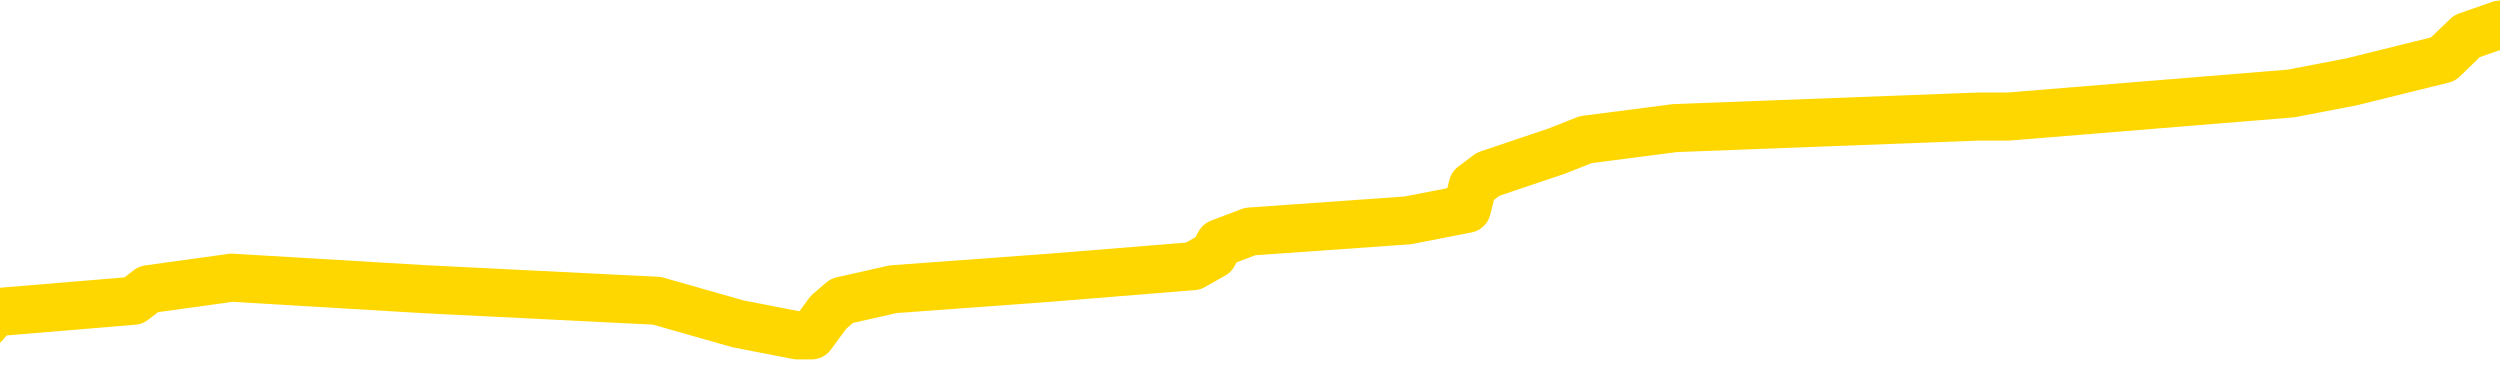 <svg xmlns="http://www.w3.org/2000/svg" version="1.1" viewBox="0 0 6500 1000">
	<path fill="none" stroke="gold" stroke-width="125" stroke-linecap="round" stroke-linejoin="round" d="M0 70351  L-719001 70351 L-718817 70321 L-718327 70261 L-718033 70231 L-717722 70172 L-717488 70142 L-717434 70082 L-717375 70022 L-717222 69992 L-717181 69932 L-717049 69902 L-716756 69872 L-716215 69872 L-715605 69842 L-715557 69842 L-714917 69812 L-714884 69812 L-714358 69812 L-714226 69783 L-713835 69723 L-713507 69663 L-713390 69603 L-713179 69543 L-712462 69543 L-711892 69513 L-711785 69513 L-711610 69483 L-711389 69423 L-710987 69394 L-710962 69334 L-710034 69274 L-709946 69214 L-709864 69154 L-709794 69094 L-709497 69064 L-709345 69005 L-707454 69035 L-707354 69035 L-707091 69035 L-706798 69064 L-706656 69005 L-706408 69005 L-706372 68975 L-706213 68945 L-705750 68885 L-705497 68855 L-705285 68795 L-705033 68765 L-704685 68735 L-703757 68675 L-703664 68616 L-703253 68586 L-702082 68526 L-700893 68496 L-700801 68436 L-700773 68376 L-700507 68316 L-700208 68257 L-700079 68197 L-700042 68137 L-699227 68137 L-698843 68167 L-697783 68197 L-697722 68197 L-697456 68795 L-696985 69364 L-696793 69932 L-696529 70501 L-696192 70471 L-696057 70441 L-695601 70411 L-694858 70381 L-694840 70351 L-694675 70291 L-694607 70291 L-694091 70261 L-693062 70261 L-692866 70231 L-692378 70201 L-692016 70172 L-691607 70172 L-691221 70201 L-689518 70201 L-689420 70201 L-689348 70201 L-689286 70201 L-689102 70172 L-688766 70172 L-688125 70142 L-688048 70112 L-687987 70112 L-687800 70082 L-687721 70082 L-687544 70052 L-687524 70022 L-687294 70022 L-686907 69992 L-686018 69992 L-685979 69962 L-685890 69932 L-685863 69872 L-684855 69842 L-684705 69783 L-684681 69753 L-684548 69723 L-684508 69693 L-683250 69663 L-683192 69663 L-682652 69633 L-682600 69633 L-682553 69633 L-682158 69603 L-682019 69573 L-681819 69543 L-681672 69543 L-681507 69543 L-681231 69573 L-680872 69573 L-680320 69543 L-679675 69513 L-679416 69453 L-679262 69423 L-678861 69394 L-678821 69364 L-678700 69334 L-678639 69364 L-678625 69364 L-678531 69364 L-678238 69334 L-678086 69214 L-677756 69154 L-677678 69094 L-677602 69064 L-677376 68975 L-677309 68915 L-677081 68855 L-677029 68795 L-676864 68765 L-675859 68735 L-675675 68705 L-675124 68675 L-674731 68616 L-674334 68586 L-673484 68526 L-673405 68496 L-672826 68466 L-672385 68466 L-672144 68436 L-671987 68436 L-671586 68376 L-671565 68376 L-671121 68346 L-670715 68316 L-670579 68257 L-670404 68197 L-670268 68137 L-670017 68077 L-669018 68047 L-668935 68017 L-668800 67987 L-668761 67957 L-667871 67927 L-667656 67897 L-667213 67868 L-667095 67838 L-667038 67808 L-666362 67808 L-666262 67778 L-666233 67778 L-664891 67748 L-664485 67718 L-664446 67688 L-663518 67658 L-663419 67628 L-663286 67598 L-662882 67568 L-662856 67538 L-662763 67508 L-662547 67479 L-662136 67419 L-660982 67359 L-660690 67299 L-660662 67239 L-660054 67209 L-659804 67149 L-659784 67119 L-658854 67090 L-658803 67030 L-658681 67000 L-658663 66940 L-658507 66910 L-658332 66850 L-658196 66820 L-658139 66790 L-658031 66760 L-657946 66730 L-657713 66701 L-657638 66671 L-657329 66641 L-657211 66611 L-657042 66581 L-656950 66551 L-656848 66551 L-656825 66521 L-656747 66521 L-656649 66461 L-656283 66431 L-656178 66401 L-655675 66371 L-655223 66342 L-655184 66312 L-655161 66282 L-655120 66252 L-654991 66222 L-654890 66192 L-654449 66162 L-654166 66132 L-653574 66102 L-653444 66072 L-653169 66012 L-653017 65982 L-652863 65953 L-652778 65893 L-652700 65863 L-652515 65833 L-652464 65833 L-652436 65803 L-652357 65773 L-652334 65743 L-652050 65683 L-651447 65623 L-650451 65593 L-650153 65564 L-649419 65534 L-649175 65504 L-649085 65474 L-648508 65444 L-647809 65414 L-647057 65384 L-646738 65354 L-646356 65294 L-646278 65264 L-645644 65234 L-645459 65204 L-645371 65204 L-645241 65204 L-644928 65175 L-644879 65145 L-644737 65115 L-644715 65085 L-643748 65055 L-643202 65025 L-642724 65025 L-642663 65025 L-642339 65025 L-642318 64995 L-642255 64995 L-642045 64965 L-641968 64935 L-641914 64905 L-641891 64875 L-641852 64845 L-641836 64815 L-641079 64786 L-641063 64756 L-640263 64726 L-640111 64696 L-639205 64666 L-638699 64636 L-638470 64576 L-638429 64576 L-638313 64546 L-638137 64516 L-637383 64546 L-637248 64516 L-637084 64486 L-636766 64456 L-636589 64397 L-635568 64337 L-635544 64277 L-635293 64247 L-635080 64187 L-634446 64157 L-634208 64097 L-634175 64038 L-633997 63978 L-633917 63918 L-633827 63888 L-633763 63828 L-633323 63768 L-633299 63738 L-632758 63708 L-632503 63678 L-632008 63649 L-631131 63619 L-631094 63589 L-631041 63559 L-631000 63529 L-630883 63499 L-630606 63469 L-630399 63409 L-630202 63349 L-630179 63289 L-630128 63230 L-630089 63200 L-630011 63170 L-629414 63110 L-629354 63080 L-629250 63050 L-629096 63020 L-628464 62990 L-627783 62960 L-627480 62900 L-627134 62871 L-626936 62841 L-626888 62781 L-626567 62751 L-625940 62721 L-625793 62691 L-625757 62661 L-625699 62631 L-625622 62571 L-625381 62571 L-625293 62541 L-625199 62511 L-624905 62482 L-624771 62452 L-624711 62422 L-624674 62362 L-624402 62362 L-623395 62332 L-623220 62302 L-623169 62302 L-622877 62272 L-622684 62212 L-622351 62182 L-621844 62152 L-621282 62093 L-621268 62033 L-621251 62003 L-621151 61943 L-621036 61883 L-620997 61823 L-620959 61793 L-620894 61793 L-620865 61763 L-620726 61793 L-620434 61793 L-620384 61793 L-620278 61793 L-620014 61763 L-619549 61733 L-619404 61733 L-619350 61674 L-619293 61644 L-619102 61614 L-618737 61584 L-618522 61584 L-618327 61584 L-618269 61584 L-618210 61524 L-618057 61494 L-617787 61464 L-617357 61614 L-617342 61614 L-617265 61584 L-617200 61554 L-617071 61345 L-617047 61315 L-616763 61285 L-616716 61255 L-616661 61225 L-616199 61195 L-616160 61195 L-616119 61165 L-615929 61135 L-615448 61105 L-614961 61075 L-614945 61045 L-614907 61015 L-614650 60985 L-614573 60926 L-614343 60896 L-614327 60836 L-614033 60776 L-613590 60746 L-613144 60716 L-612639 60686 L-612485 60656 L-612199 60626 L-612159 60567 L-611827 60537 L-611605 60507 L-611088 60447 L-611013 60417 L-610765 60357 L-610570 60297 L-610511 60267 L-609734 60237 L-609660 60237 L-609429 60207 L-609413 60207 L-609351 60178 L-609155 60148 L-608691 60148 L-608668 60118 L-608538 60118 L-607237 60118 L-607221 60118 L-607144 60088 L-607050 60088 L-606833 60088 L-606681 60058 L-606502 60088 L-606448 60118 L-606161 60148 L-606122 60148 L-605752 60148 L-605312 60148 L-605129 60148 L-604808 60118 L-604513 60118 L-604067 60058 L-603995 60028 L-603533 59968 L-603095 59938 L-602913 59908 L-601459 59848 L-601327 59818 L-600870 59759 L-600643 59729 L-600257 59669 L-599740 59609 L-598786 59549 L-597992 59489 L-597318 59459 L-596892 59400 L-596581 59370 L-596351 59280 L-595668 59190 L-595655 59100 L-595445 58981 L-595423 58951 L-595249 58891 L-594298 58861 L-594030 58801 L-593215 58771 L-592905 58711 L-592867 58681 L-592810 58622 L-592193 58592 L-591555 58532 L-589929 58502 L-589255 58472 L-588613 58472 L-588535 58472 L-588479 58472 L-588443 58472 L-588415 58442 L-588303 58382 L-588285 58352 L-588262 58322 L-588109 58292 L-588055 58233 L-587978 58203 L-587858 58173 L-587761 58143 L-587643 58113 L-587374 58053 L-587104 58023 L-587087 57963 L-586887 57933 L-586740 57874 L-586513 57844 L-586379 57814 L-586070 57784 L-586010 57754 L-585657 57694 L-585308 57664 L-585208 57634 L-585143 57574 L-585083 57544 L-584699 57485 L-584318 57455 L-584214 57425 L-583954 57395 L-583682 57335 L-583523 57305 L-583491 57275 L-583429 57245 L-583287 57215 L-583104 57185 L-583059 57155 L-582771 57155 L-582755 57125 L-582522 57125 L-582461 57096 L-582423 57096 L-581843 57066 L-581709 57036 L-581686 56916 L-581667 56707 L-581650 56467 L-581634 56228 L-581610 55988 L-581593 55809 L-581572 55599 L-581555 55390 L-581532 55270 L-581515 55151 L-581494 55061 L-581477 55001 L-581428 54911 L-581356 54821 L-581321 54672 L-581297 54552 L-581262 54432 L-581220 54313 L-581184 54253 L-581168 54133 L-581143 54043 L-581106 53984 L-581089 53894 L-581066 53834 L-581049 53774 L-581030 53714 L-581014 53654 L-580985 53565 L-580959 53475 L-580913 53445 L-580897 53385 L-580855 53355 L-580807 53295 L-580736 53236 L-580721 53176 L-580705 53116 L-580643 53086 L-580604 53056 L-580564 53026 L-580398 52996 L-580333 52966 L-580317 52936 L-580273 52877 L-580215 52847 L-580002 52817 L-579969 52787 L-579926 52757 L-579848 52727 L-579311 52697 L-579233 52667 L-579128 52607 L-579040 52577 L-578864 52547 L-578513 52517 L-578357 52488 L-577919 52458 L-577763 52428 L-577633 52398 L-576929 52338 L-576728 52308 L-575767 52248 L-575285 52218 L-575186 52218 L-575093 52188 L-574848 52158 L-574775 52128 L-574332 52069 L-574236 52039 L-574221 52009 L-574205 51979 L-574180 51949 L-573714 51919 L-573497 51889 L-573358 51859 L-573064 51829 L-572976 51799 L-572934 51769 L-572904 51739 L-572732 51710 L-572673 51680 L-572597 51650 L-572516 51620 L-572446 51620 L-572137 51590 L-572052 51560 L-571838 51530 L-571803 51500 L-571120 51470 L-571021 51440 L-570816 51410 L-570769 51380 L-570491 51350 L-570429 51321 L-570412 51261 L-570334 51231 L-570026 51171 L-570001 51141 L-569947 51081 L-569924 51051 L-569802 51021 L-569666 50961 L-569422 50932 L-569296 50932 L-568650 50902 L-568634 50902 L-568609 50902 L-568429 50842 L-568352 50812 L-568261 50782 L-567833 50752 L-567417 50722 L-567024 50662 L-566945 50632 L-566926 50602 L-566563 50573 L-566327 50543 L-566099 50513 L-565785 50483 L-565707 50453 L-565627 50393 L-565449 50333 L-565433 50303 L-565168 50243 L-565088 50213 L-564857 50184 L-564631 50154 L-564316 50154 L-564140 50124 L-563779 50124 L-563388 50094 L-563318 50034 L-563254 50004 L-563114 49944 L-563062 49914 L-562961 49854 L-562459 49824 L-562262 49795 L-562015 49765 L-561829 49735 L-561530 49705 L-561454 49675 L-561288 49615 L-560403 49585 L-560375 49525 L-560252 49465 L-559673 49435 L-559595 49406 L-558882 49406 L-558570 49406 L-558357 49406 L-558340 49406 L-557953 49406 L-557428 49346 L-556982 49316 L-556653 49286 L-556500 49256 L-556174 49256 L-555996 49226 L-555914 49226 L-555708 49166 L-555532 49136 L-554603 49106 L-553714 49076 L-553675 49046 L-553447 49046 L-553068 49017 L-552280 48987 L-552046 48957 L-551970 48927 L-551613 48897 L-551041 48837 L-550774 48807 L-550387 48777 L-550284 48777 L-550114 48777 L-549495 48777 L-549284 48777 L-548976 48777 L-548923 48747 L-548796 48717 L-548742 48687 L-548623 48657 L-548287 48598 L-547328 48568 L-547196 48508 L-546995 48478 L-546363 48448 L-546052 48418 L-545638 48388 L-545611 48358 L-545465 48328 L-545045 48298 L-543713 48298 L-543666 48269 L-543537 48209 L-543520 48179 L-542942 48119 L-542737 48089 L-542707 48059 L-542666 48029 L-542609 47999 L-542571 47969 L-542493 47939 L-542350 47909 L-541896 47880 L-541778 47850 L-541492 47820 L-541120 47790 L-541023 47760 L-540697 47730 L-540342 47700 L-540172 47670 L-540125 47640 L-540016 47610 L-539927 47580 L-539899 47550 L-539823 47491 L-539519 47461 L-539485 47401 L-539414 47371 L-539046 47341 L-538710 47311 L-538629 47311 L-538410 47281 L-538238 47251 L-538211 47221 L-537713 47191 L-537164 47131 L-536284 47102 L-536185 47042 L-536109 47012 L-535834 46982 L-535587 46922 L-535513 46892 L-535451 46832 L-535332 46802 L-535290 46772 L-535180 46742 L-535103 46683 L-534402 46653 L-534157 46623 L-534117 46593 L-533961 46563 L-533362 46563 L-533135 46563 L-533043 46563 L-532567 46563 L-531970 46503 L-531450 46473 L-531429 46443 L-531284 46413 L-530964 46413 L-530422 46413 L-530190 46413 L-530020 46413 L-529533 46383 L-529306 46353 L-529221 46324 L-528874 46294 L-528548 46294 L-528025 46264 L-527698 46234 L-527098 46204 L-526900 46144 L-526848 46114 L-526807 46084 L-526526 46054 L-525842 45994 L-525532 45964 L-525507 45905 L-525315 45875 L-525093 45845 L-525007 45815 L-524343 45755 L-524319 45725 L-524097 45665 L-523767 45635 L-523415 45576 L-523210 45546 L-522978 45486 L-522720 45456 L-522530 45396 L-522483 45366 L-522256 45336 L-522221 45306 L-522065 45276 L-521850 45246 L-521677 45216 L-521586 45187 L-521309 45157 L-521065 45127 L-520750 45097 L-520323 45097 L-520286 45097 L-519803 45097 L-519569 45097 L-519358 45067 L-519131 45037 L-518582 45037 L-518334 45007 L-517500 45007 L-517444 44977 L-517423 44947 L-517265 44917 L-516803 44887 L-516763 44857 L-516423 44798 L-516289 44768 L-516067 44738 L-515495 44708 L-515023 44678 L-514828 44648 L-514636 44618 L-514446 44588 L-514344 44558 L-513976 44528 L-513929 44498 L-513848 44468 L-512554 44438 L-512506 44409 L-512238 44409 L-512093 44409 L-511542 44409 L-511425 44379 L-511343 44349 L-510984 44319 L-510761 44289 L-510479 44259 L-510150 44199 L-509642 44169 L-509530 44139 L-509451 44109 L-509286 44079 L-508992 44079 L-508523 44079 L-508327 44109 L-508276 44109 L-507626 44079 L-507505 44049 L-507050 44049 L-507015 44020 L-506546 43990 L-506436 43960 L-506419 43930 L-506203 43930 L-506022 43900 L-505491 43900 L-504461 43900 L-504262 43870 L-503803 43840 L-502855 43780 L-502756 43750 L-502402 43690 L-502342 43660 L-502327 43631 L-502292 43601 L-501923 43571 L-501803 43541 L-501561 43511 L-501397 43481 L-501209 43451 L-501089 43421 L-500018 43361 L-499160 43331 L-498948 43271 L-498850 43242 L-498676 43182 L-498343 43152 L-498271 43122 L-498214 43092 L-498038 43092 L-497649 43062 L-497414 43032 L-497303 43002 L-497186 42972 L-496205 42942 L-496179 42912 L-495585 42853 L-495553 42853 L-495404 42823 L-495120 42793 L-494208 42793 L-493262 42793 L-493109 42763 L-493006 42763 L-492875 42733 L-492731 42703 L-492705 42673 L-492591 42643 L-492372 42613 L-491691 42583 L-491562 42553 L-491258 42523 L-491019 42464 L-490686 42434 L-490047 42404 L-489705 42344 L-489643 42314 L-489487 42314 L-488566 42314 L-488095 42314 L-488052 42314 L-488039 42284 L-487998 42254 L-487976 42224 L-487949 42194 L-487805 42164 L-487382 42134 L-487047 42134 L-486856 42105 L-486427 42105 L-486239 42075 L-485850 42015 L-485316 41985 L-484944 41955 L-484922 41955 L-484672 41925 L-484554 41895 L-484478 41865 L-484342 41835 L-484303 41805 L-484223 41775 L-483829 41745 L-483333 41716 L-483221 41656 L-483048 41626 L-482739 41596 L-482292 41566 L-481969 41536 L-481826 41476 L-481399 41416 L-481246 41356 L-481191 41297 L-480377 41267 L-480357 41237 L-479985 41207 L-479929 41207 L-478800 41177 L-478732 41177 L-478173 41147 L-477979 41117 L-477842 41087 L-477609 41057 L-477262 41027 L-477227 40967 L-477192 40938 L-477124 40878 L-476775 40848 L-476603 40818 L-476118 40788 L-476102 40758 L-475776 40728 L-475619 40698 L-474478 40638 L-474453 40608 L-474262 40549 L-474068 40519 L-473818 40489 L-473801 40459 L-472781 40429 L-472483 40399 L-472407 40369 L-472271 40309 L-472095 40279 L-471519 40219 L-471303 40190 L-471239 40160 L-471109 40130 L-471072 40070 L-470549 40040 L-470411 51829 L-470396 51829 L-470373 51829 L-470353 51829 L-470126 40010 L-469350 40010 L-469309 40010 L-468941 40010 L-468862 39980 L-468810 39950 L-468137 39920 L-467395 39890 L-466970 39890 L-466522 39860 L-465461 39830 L-465149 39771 L-464739 39771 L-464667 39741 L-464143 39741 L-464048 39741 L-464030 39741 L-463586 39711 L-463400 39651 L-462620 39591 L-461947 39561 L-461535 39471 L-461303 39412 L-461163 39382 L-461081 39322 L-461061 39292 L-460985 39292 L-460857 39262 L-460540 39292 L-460315 39292 L-459991 39262 L-459928 39262 L-459558 39262 L-459525 39262 L-459317 39262 L-458649 39262 L-458572 39262 L-458414 39202 L-458303 39202 L-457977 39172 L-457822 39142 L-457481 39142 L-457424 39082 L-457086 39023 L-456882 38993 L-456829 38933 L-455453 38903 L-455323 38873 L-454890 38843 L-454569 38813 L-453741 38753 L-453618 38723 L-452887 38663 L-452731 38604 L-452691 38574 L-452637 38544 L-452614 38514 L-452500 38484 L-452203 38454 L-451913 38424 L-451859 38394 L-451738 38364 L-451708 38334 L-451609 38304 L-451165 38304 L-451013 38274 L-450178 38274 L-449635 38245 L-449301 38245 L-449285 38215 L-449210 38185 L-449094 38155 L-448899 38125 L-448635 38095 L-447800 38065 L-447704 38035 L-447182 38005 L-447141 37975 L-447041 37945 L-446213 37945 L-446078 37915 L-445739 37915 L-445185 37885 L-444805 37856 L-444642 37826 L-444332 37796 L-443520 37766 L-443214 37736 L-442945 37736 L-442624 37736 L-442303 37766 L-442028 37766 L-441199 37706 L-441104 37676 L-441011 37586 L-440907 37497 L-440520 37407 L-440040 37347 L-440023 37317 L-439905 37287 L-439537 37227 L-439442 37197 L-438608 37137 L-438531 37108 L-438232 37078 L-438141 37048 L-437734 36988 L-437623 36928 L-436924 36898 L-436451 36868 L-436391 36838 L-436172 36778 L-435898 36748 L-435785 36719 L-434758 36689 L-434372 36659 L-434351 36629 L-434019 36599 L-433774 36569 L-433341 36539 L-433231 36509 L-433113 36479 L-432661 36419 L-432071 36389 L-431734 36359 L-429841 36330 L-429728 36270 L-429516 36240 L-428198 36210 L-428091 29477 L-428025 22835 L-427989 16701 L-427927 16701 L-427428 23373 L-426753 29956 L-426731 36030 L-426460 35970 L-425492 35970 L-424803 35941 L-424641 35911 L-424100 35881 L-424010 35851 L-422991 35821 L-422043 35761 L-421678 35791 L-421575 35821 L-420987 35821 L-420927 35821 L-420827 35791 L-420386 35731 L-420279 35701 L-419837 35671 L-418838 35581 L-418581 35492 L-418478 35402 L-418348 35342 L-417981 35282 L-417401 35222 L-417370 35192 L-417054 35163 L-415071 35133 L-414955 35103 L-414888 35103 L-414529 35073 L-412910 35043 L-412733 35043 L-412589 35043 L-411766 35073 L-411713 35103 L-411659 35103 L-411225 35103 L-410244 35133 L-410171 35133 L-409086 35103 L-408873 35103 L-408157 35043 L-407768 35013 L-407549 34953 L-407230 34893 L-406736 34833 L-406608 34804 L-406379 34744 L-406147 34684 L-406088 34654 L-405798 34624 L-405526 34564 L-404496 34534 L-402831 34504 L-402412 34474 L-402275 34444 L-402119 34444 L-401813 34415 L-401585 34355 L-401427 34325 L-401268 34265 L-401098 34205 L-401051 34175 L-400998 34145 L-400976 34145 L-400590 34115 L-400340 34115 L-400070 34115 L-399909 34115 L-399819 34115 L-398161 34115 L-397995 34145 L-397616 34115 L-397156 34115 L-396546 34055 L-395453 34026 L-395022 33996 L-394990 33966 L-394928 33936 L-394910 33906 L-393207 33876 L-393165 33846 L-392698 33816 L-392512 33786 L-392479 33726 L-391884 33696 L-391834 33666 L-391512 33637 L-391461 33607 L-391250 33577 L-391232 33547 L-390966 33487 L-390913 33457 L-390444 33427 L-389934 33367 L-389855 33367 L-389561 33337 L-389545 33307 L-389506 33277 L-389435 33248 L-389278 33218 L-388332 33218 L-388275 33218 L-387754 33218 L-387562 33188 L-387461 33188 L-387235 33158 L-386725 33158 L-386337 33966 L-386268 33966 L-385919 33936 L-385562 33906 L-384434 33038 L-384382 32978 L-384156 32948 L-384122 32918 L-383997 32859 L-383899 32859 L-383634 32859 L-382894 32888 L-382315 32888 L-382022 32888 L-381316 32888 L-381137 32859 L-381114 32859 L-380478 32829 L-380167 32799 L-379770 32799 L-379740 32769 L-379720 32739 L-379566 32709 L-378881 32709 L-378864 32709 L-378524 32709 L-378252 32679 L-378214 32649 L-378158 32589 L-378136 32559 L-378064 32529 L-377732 32500 L-377626 32470 L-377597 32410 L-377399 32380 L-377247 32350 L-376378 32320 L-375816 32260 L-375800 32260 L-375699 32230 L-375596 32260 L-375450 32260 L-375372 32260 L-375334 32230 L-375278 32200 L-375205 32170 L-375060 32140 L-374578 32140 L-374174 32111 L-373308 32140 L-373288 32140 L-373030 32140 L-372953 32140 L-372924 32111 L-372914 32051 L-372897 32021 L-372604 31991 L-372564 31961 L-372492 31931 L-372419 31901 L-372214 31871 L-372054 31781 L-371752 31692 L-371675 31572 L-371658 31482 L-371442 31422 L-371210 31422 L-371100 31452 L-370731 31482 L-370572 31482 L-370341 31482 L-370173 31482 L-370027 31452 L-369895 31422 L-368620 31362 L-368216 31303 L-368155 31273 L-368039 31213 L-367613 31183 L-367598 31123 L-367536 31093 L-367263 31033 L-367150 31003 L-366868 30944 L-366591 30914 L-366166 30854 L-366143 30824 L-366065 30794 L-365940 30764 L-365353 30734 L-364962 30704 L-364626 30674 L-364037 30644 L-363935 30644 L-363764 30614 L-363628 30614 L-362800 30584 L-361615 30555 L-361579 30525 L-361524 30525 L-361303 30495 L-361098 30495 L-360943 30495 L-360687 30465 L-360610 30435 L-360068 30405 L-360031 30375 L-359782 30345 L-359395 30315 L-358569 30285 L-358211 30255 L-357901 30255 L-357643 30225 L-357419 30195 L-357013 30166 L-356896 30136 L-356713 30106 L-356660 30106 L-356471 30076 L-356300 30046 L-356272 30016 L-355991 29986 L-355681 29956 L-355543 29926 L-355233 29896 L-355039 29896 L-355024 29866 L-354304 29866 L-354171 29807 L-353873 29777 L-353782 29747 L-353182 29747 L-353144 29717 L-353065 29687 L-352445 29657 L-352293 29597 L-352253 29567 L-351942 29537 L-351750 29507 L-351557 29447 L-351502 29388 L-351193 29358 L-351141 29328 L-351086 29358 L-351060 29358 L-350936 29358 L-350125 29328 L-350048 29298 L-349508 29268 L-349239 29238 L-348580 29208 L-347672 29178 L-347431 29148 L-346898 29118 L-346681 29088 L-345574 29118 L-345524 29118 L-344748 29118 L-344200 29088 L-344089 29058 L-343936 28999 L-343881 28969 L-343716 28939 L-343338 28909 L-342891 28879 L-342836 28849 L-342682 28819 L-342002 28789 L-341781 28759 L-341264 28729 L-340415 28669 L-340399 28640 L-338608 28610 L-338053 28580 L-337936 28550 L-336930 28520 L-336894 28490 L-336661 28490 L-336569 28490 L-336529 28490 L-336196 28460 L-335845 28430 L-335579 28370 L-335293 28340 L-334982 28280 L-334728 28221 L-334634 28191 L-334144 28161 L-333937 28131 L-333371 28101 L-333257 28131 L-332906 28101 L-332854 28101 L-332814 28101 L-332211 28041 L-331477 27981 L-330896 27921 L-330660 27862 L-330120 27772 L-329967 27712 L-329465 27682 L-329256 27622 L-329233 27622 L-329174 27592 L-328211 27592 L-328034 27562 L-327592 27532 L-327568 27473 L-327413 27443 L-327331 27443 L-327181 27473 L-326534 27473 L-326484 27443 L-325364 27413 L-324380 27383 L-324319 27353 L-323598 27323 L-322733 27293 L-322354 27263 L-322135 27263 L-321376 27233 L-321324 27203 L-321015 27143 L-320163 27143 L-319970 27114 L-319793 27084 L-319569 27084 L-319442 27054 L-319250 27054 L-319018 27024 L-318848 27054 L-318562 27024 L-318282 27024 L-318199 26994 L-318029 26964 L-318012 26904 L-317858 26874 L-317819 26844 L-317043 26814 L-316967 26814 L-316735 26754 L-316308 26725 L-315963 26695 L-315379 26665 L-315111 26665 L-314852 26665 L-314722 26605 L-314706 26575 L-314592 26545 L-314568 26515 L-314334 26485 L-314298 26455 L-312982 26455 L-312926 26425 L-312247 26365 L-311675 26365 L-311549 26365 L-311396 26365 L-311319 26365 L-311007 26306 L-310734 26276 L-310645 26216 L-310544 26216 L-309616 26186 L-309539 26186 L-309175 26186 L-309151 26156 L-309114 26126 L-308339 26066 L-308247 26036 L-308107 26006 L-307705 25976 L-307444 25976 L-307200 26006 L-306986 25976 L-306906 25976 L-306829 25976 L-306753 25976 L-306566 26006 L-306499 26006 L-306250 26006 L-306195 25976 L-306057 25947 L-305978 25887 L-305864 25857 L-305641 25827 L-305477 25797 L-305436 25767 L-305267 25737 L-304896 25707 L-304881 25677 L-304765 25647 L-304044 25617 L-304008 25587 L-303875 25587 L-303527 25558 L-303116 25558 L-303079 25558 L-303001 25528 L-302962 25498 L-302598 25468 L-302394 25438 L-302379 25408 L-302034 25378 L-301685 25378 L-301359 25378 L-301258 25348 L-301105 25348 L-300910 25318 L-300679 25318 L-300586 25318 L-300431 25318 L-300353 25318 L-300313 25288 L-300199 25258 L-300176 25228 L-299925 25228 L-299786 25169 L-299209 25079 L-298380 25019 L-297893 24959 L-297771 24929 L-297733 24899 L-297720 24869 L-297568 24809 L-297467 24750 L-297234 24720 L-296844 24660 L-296539 24630 L-296524 24600 L-296353 24570 L-296114 24510 L-295518 24510 L-294914 24480 L-294875 24480 L-294834 24480 L-294681 24450 L-294628 24421 L-294565 24391 L-294497 24361 L-294443 24301 L-294417 24271 L-294370 24241 L-294276 24181 L-294139 24151 L-293986 24121 L-293854 24091 L-293813 24091 L-293777 24061 L-293715 24032 L-293442 23972 L-293127 23942 L-293086 23882 L-293001 23852 L-292824 23822 L-292586 23792 L-292229 23762 L-292199 23732 L-291630 23702 L-291507 23672 L-291271 23643 L-291248 23643 L-290967 23613 L-290681 23613 L-290426 23613 L-289854 23583 L-289557 23553 L-289481 23523 L-288782 23493 L-288705 23463 L-288670 23433 L-288643 23403 L-288592 23343 L-288398 23313 L-288258 23254 L-288222 23224 L-288181 23194 L-287586 23164 L-287354 23134 L-287070 23343 L-287016 23523 L-286942 23732 L-286864 23912 L-286628 23852 L-286384 23822 L-286248 23792 L-286142 23762 L-286062 23732 L-285675 23672 L-285548 23643 L-285395 23613 L-285358 23583 L-285212 23553 L-284990 23523 L-284816 23493 L-284747 23463 L-283926 23403 L-283910 23403 L-283615 23373 L-282827 23343 L-282517 23343 L-282371 23313 L-282143 23283 L-281942 23224 L-281005 23194 L-280969 23164 L-280946 23134 L-280905 23074 L-280637 23044 L-280040 23014 L-279976 22984 L-279941 22954 L-279924 22924 L-279229 22924 L-279028 22924 L-278996 22924 L-278662 22924 L-278555 22894 L-277930 22835 L-277426 22805 L-277388 22745 L-276946 22745 L-276850 22715 L-276691 22715 L-276378 22715 L-276366 22715 L-275926 22745 L-275444 22775 L-275315 22775 L-274994 22775 L-274926 22745 L-274622 22745 L-274446 22715 L-274252 22685 L-274010 22625 L-273812 22565 L-273786 22505 L-273208 22476 L-273138 22446 L-272729 22416 L-272674 22386 L-272628 22356 L-272264 22326 L-272118 22296 L-271913 22266 L-271816 22266 L-271661 22236 L-271600 22206 L-271452 22146 L-271352 22116 L-270795 22116 L-270772 22176 L-270600 22206 L-270058 22236 L-269997 22236 L-269944 22176 L-269915 22116 L-269844 22087 L-269827 22027 L-269764 21997 L-269727 21937 L-269573 21907 L-269247 21877 L-268681 21847 L-268667 21817 L-268605 21757 L-268503 21698 L-268457 21698 L-268214 21668 L-267792 21668 L-267637 21668 L-265896 21608 L-265354 21578 L-264410 21548 L-264001 21518 L-263460 21458 L-263264 21428 L-263095 21398 L-262799 21368 L-262685 21339 L-262669 21339 L-262515 21309 L-262375 21279 L-262298 21219 L-262166 21219 L-261818 21219 L-261448 21249 L-260850 21249 L-260674 21249 L-260518 21219 L-260249 21189 L-260097 21189 L-259806 21279 L-259783 21339 L-259700 21398 L-259472 21458 L-258773 21428 L-258646 21398 L-258215 21368 L-258120 21339 L-256915 21339 L-256866 21309 L-256573 21309 L-256170 21279 L-255894 21219 L-255875 21189 L-255757 21159 L-255681 21129 L-255499 21099 L-255019 21069 L-254568 21009 L-254158 20979 L-254127 20950 L-253709 20920 L-253595 20920 L-253477 20920 L-253461 20920 L-253267 20890 L-253246 20830 L-253013 20800 L-252570 20770 L-252251 20710 L-251786 20710 L-251620 20680 L-251466 20650 L-251310 20650 L-250856 20650 L-250537 20650 L-250482 20680 L-250111 20680 L-250073 20710 L-249747 20710 L-249630 20680 L-249532 20650 L-249206 20590 L-248819 20561 L-248558 20531 L-248199 20471 L-247943 20441 L-245773 20411 L-245723 20381 L-245701 20351 L-245289 20351 L-245228 20351 L-245158 20381 L-244927 20381 L-244616 20351 L-244313 20291 L-244268 20261 L-243961 20231 L-243828 20201 L-243611 20172 L-242899 20142 L-242744 20142 L-242605 20112 L-242457 20112 L-242436 20112 L-242241 20082 L-242216 20052 L-242125 20022 L-242103 19992 L-242086 19962 L-241986 19932 L-241058 19902 L-240600 19902 L-239508 19842 L-239085 19842 L-238681 19812 L-238643 19783 L-238389 19753 L-237615 19693 L-237598 19663 L-237574 19633 L-237381 19603 L-236644 19573 L-236375 19543 L-236335 19513 L-235936 19453 L-235911 19423 L-235122 19394 L-234442 19364 L-233071 19334 L-232801 19304 L-232752 19274 L-232215 19214 L-232182 19184 L-232080 19124 L-231756 19094 L-231677 19064 L-231408 19064 L-230495 19035 L-230356 19035 L-230108 18975 L-229562 18975 L-229140 18945 L-228947 18915 L-228932 18915 L-228794 18855 L-228700 18825 L-228573 18795 L-228313 18765 L-228288 18705 L-228196 18675 L-227886 18646 L-227826 18616 L-227709 18616 L-227359 18616 L-226549 18616 L-226317 18556 L-225488 18556 L-225256 18496 L-225040 18466 L-224521 18466 L-223883 18436 L-223467 18406 L-223144 18376 L-222664 18346 L-222238 18346 L-222177 18316 L-221828 18316 L-221788 18286 L-221774 18257 L-221674 18197 L-221629 18197 L-221144 18167 L-220342 18167 L-220008 18167 L-218927 18137 L-218447 18107 L-218424 18077 L-218284 18047 L-217728 18017 L-217031 17987 L-216722 17957 L-216500 17927 L-216396 17897 L-216293 17838 L-215622 17808 L-215528 17778 L-215506 17778 L-215429 17748 L-215251 17748 L-215079 17748 L-214898 17718 L-214885 17688 L-214808 17658 L-214644 17628 L-214129 17598 L-214113 17568 L-213973 17568 L-213610 17538 L-213586 17538 L-213456 17508 L-213431 17479 L-213069 17449 L-212543 17389 L-212450 17359 L-212234 17299 L-212140 17269 L-212116 17239 L-211651 17209 L-211574 17209 L-211173 17179 L-210722 17179 L-209470 17149 L-209431 17119 L-209000 17090 L-208967 17060 L-208248 17030 L-208072 17000 L-207936 16970 L-207629 16940 L-207574 16910 L-207550 16850 L-207534 16790 L-207359 16760 L-207169 16730 L-206662 16730 L-206288 16491 L-205950 16222 L-205911 15982 L-205192 15773 L-205098 15743 L-205060 15713 L-204518 15713 L-204495 15683 L-204092 15653 L-203667 15623 L-203396 15623 L-203216 15593 L-202970 15534 L-202947 15504 L-202890 15444 L-202274 15414 L-201771 15384 L-201384 15384 L-200765 15414 L-200549 15414 L-200394 15444 L-199101 15384 L-199002 15354 L-198560 15294 L-198228 15264 L-197928 15204 L-197685 15175 L-196951 15115 L-196372 15085 L-195542 15055 L-195442 15025 L-194884 14995 L-194746 14965 L-193104 14935 L-193043 14935 L-192949 14935 L-191982 14935 L-191805 14905 L-191518 14905 L-191300 14905 L-191222 14875 L-190951 14875 L-190835 14845 L-190682 14815 L-190372 14786 L-190294 14756 L-190203 14756 L-190125 14726 L-190009 14726 L-189830 14696 L-189738 14666 L-189700 14636 L-189197 14636 L-188978 14606 L-188849 14606 L-188693 14576 L-188639 14546 L-188514 14546 L-188129 14516 L-187621 14486 L-187549 14456 L-187068 14426 L-186991 14397 L-186891 14397 L-186658 14367 L-186193 14367 L-185963 14367 L-185947 14367 L-185714 14367 L-185560 14367 L-185498 14367 L-185305 14337 L-185034 14277 L-184283 14247 L-183330 14247 L-183294 14217 L-183069 14217 L-182629 14217 L-182348 14157 L-182000 14127 L-180931 14097 L-180003 14097 L-179872 14097 L-179825 14097 L-179756 14067 L-179601 14067 L-179524 14008 L-179350 13948 L-178916 13888 L-178711 13858 L-178651 13798 L-178069 13768 L-177915 13708 L-177799 13678 L-177758 13649 L-177589 13619 L-177452 13589 L-177241 13529 L-177164 13499 L-177140 13469 L-176932 13409 L-176522 13379 L-176497 13349 L-176274 13319 L-176129 13289 L-176094 13260 L-176081 13230 L-176058 13200 L-175825 13170 L-175639 13140 L-175422 13110 L-175397 13080 L-174708 13050 L-174604 13020 L-174568 12990 L-174548 12960 L-174354 12930 L-174300 12900 L-174183 12841 L-174102 12841 L-173991 12811 L-173677 12781 L-173217 12751 L-172962 12721 L-172728 12661 L-172598 12631 L-172246 12601 L-172186 12571 L-172033 12541 L-171461 12482 L-171375 12452 L-171222 12392 L-170926 12332 L-170556 12272 L-170253 12212 L-170176 12182 L-169771 12152 L-169603 12152 L-169459 12152 L-168919 12152 L-168858 12152 L-168842 12093 L-168676 12063 L-168471 12033 L-168396 12033 L-168303 12003 L-167893 11973 L-167878 11943 L-167854 11943 L-167661 11913 L-167584 12182 L-167414 12452 L-167352 12691 L-167336 12960 L-166821 12930 L-166600 12900 L-165981 12841 L-165728 12811 L-165534 12781 L-165494 12751 L-165421 12751 L-165356 12751 L-164705 12751 L-164666 12781 L-164492 12781 L-164426 12781 L-163752 12781 L-163363 12721 L-163102 12691 L-162864 12661 L-162786 12601 L-162771 12541 L-162568 12511 L-162198 12452 L-161972 12422 L-161337 12392 L-161317 12392 L-160930 12362 L-160836 12362 L-160778 12332 L-160502 12302 L-160192 12302 L-160115 12272 L-159264 12302 L-158921 12452 L-158484 12631 L-158050 12781 L-157555 12930 L-157406 12900 L-157137 12930 L-155899 12960 L-155843 13020 L-154079 13050 L-153889 13020 L-152879 12990 L-152728 12960 L-152352 13020 L-152031 13080 L-151426 13140 L-151356 13200 L-151179 13170 L-150350 13140 L-150212 13110 L-149825 13080 L-149641 13050 L-149597 13020 L-149477 12990 L-149267 12960 L-148820 12900 L-148471 12871 L-148339 12841 L-147930 12811 L-147580 12811 L-147295 12781 L-147101 12751 L-146947 12751 L-146783 12721 L-146714 12691 L-146615 12691 L-146381 12661 L-146265 12661 L-146211 12631 L-145670 12631 L-145205 12601 L-144023 12601 L-143890 12601 L-143865 12601 L-143813 12601 L-143145 12601 L-142110 12541 L-141916 12511 L-141737 12482 L-141585 12482 L-141545 12452 L-141530 12452 L-141468 12422 L-141143 12392 L-139982 12362 L-139789 12332 L-139611 12302 L-138497 12272 L-137638 12242 L-137532 12242 L-137058 12212 L-136865 12212 L-134544 12182 L-134466 12152 L-134345 12093 L-134310 12063 L-134273 12003 L-134179 11913 L-133963 11853 L-133382 11793 L-132995 11763 L-132223 11733 L-132145 11704 L-131447 11704 L-130906 11704 L-130865 11674 L-130735 11674 L-130271 11644 L-130232 11614 L-130097 11584 L-129729 11554 L-129700 11524 L-129550 11524 L-129149 11494 L-127325 11524 L-126518 11494 L-125799 11494 L-125783 11494 L-125469 11434 L-124907 11404 L-124406 11374 L-123887 11345 L-123865 11315 L-122122 11285 L-121953 11255 L-121757 11225 L-120863 11195 L-120345 11135 L-120134 11105 L-119876 11075 L-119167 11045 L-118216 11015 L-117558 10985 L-117519 10926 L-117232 10896 L-117150 10866 L-117054 10866 L-116923 10836 L-116845 10836 L-116110 10836 L-115773 10806 L-115723 10836 L-115468 10836 L-115182 10806 L-114756 10806 L-114176 10776 L-113917 10776 L-113765 10746 L-113518 10746 L-113479 10746 L-112682 10716 L-112645 10686 L-112468 10686 L-112058 10626 L-111830 10626 L-111753 10626 L-111622 10626 L-111506 10596 L-111158 10567 L-111095 10537 L-110942 10507 L-110201 10477 L-110090 10447 L-109920 10417 L-109881 10387 L-109586 10387 L-109185 10387 L-109008 10387 L-108914 10387 L-108604 10357 L-107803 10327 L-107344 10267 L-106825 10237 L-106336 10207 L-105640 10178 L-104594 10148 L-104325 10148 L-104271 10118 L-104111 10118 L-103859 10118 L-103613 10088 L-103534 10058 L-103320 9998 L-103008 9968 L-102544 9908 L-102530 9878 L-102234 9878 L-102220 9848 L-101229 9818 L-100557 9789 L-100222 9729 L-99606 9729 L-99469 9699 L-98830 9669 L-98700 9639 L-97749 9579 L-97649 9519 L-97090 9489 L-96681 9489 L-96253 9489 L-96162 9459 L-95327 9459 L-94963 9459 L-94924 9489 L-94792 9519 L-94615 9519 L-94398 9519 L-94345 9489 L-94188 9429 L-93935 9400 L-92834 9370 L-92757 9340 L-92538 9310 L-92407 9250 L-92370 9220 L-92177 9190 L-92078 9160 L-91594 9130 L-91309 9100 L-91149 9070 L-91054 9011 L-90783 8981 L-90513 8951 L-90497 8831 L-90359 8741 L-90220 8652 L-89894 8532 L-89585 8472 L-89544 8442 L-89468 8382 L-89353 8352 L-88502 8292 L-88176 8263 L-87844 8233 L-87712 8233 L-87496 8233 L-87479 8233 L-86799 8233 L-86706 8173 L-86682 8143 L-86667 8083 L-86628 8053 L-86216 7993 L-85947 7963 L-85907 7933 L-85538 7933 L-85329 7903 L-84246 7903 L-84229 7874 L-84201 7844 L-84181 7844 L-83804 7784 L-83549 7754 L-83301 7694 L-83161 7634 L-83029 7604 L-82697 7574 L-82604 7544 L-82544 7514 L-81985 7485 L-81924 7455 L-81768 7425 L-81574 7395 L-81382 7365 L-81366 7335 L-81328 7305 L-81289 7275 L-81018 7245 L-80895 7215 L-80863 7185 L-80763 7185 L-80607 7185 L-80466 7185 L-80182 7155 L-79857 7155 L-79161 7125 L-79138 7125 L-78629 7125 L-77783 7125 L-77420 7096 L-77265 7066 L-76661 7066 L-76491 7066 L-76430 7066 L-76375 7036 L-75320 7006 L-75301 7006 L-74395 7006 L-74374 7006 L-74207 6976 L-73965 6976 L-73914 6946 L-73860 6886 L-73722 6856 L-73683 6826 L-72755 6796 L-72699 6796 L-72577 6796 L-72506 6796 L-72390 6796 L-72212 6826 L-71229 6796 L-71090 6796 L-70972 6736 L-70677 6677 L-70430 6647 L-70394 6617 L-70339 6647 L-70317 6647 L-70184 6647 L-70105 6647 L-69968 6617 L-69345 6617 L-69178 6587 L-68714 6587 L-68537 6527 L-68521 6497 L-68461 6467 L-68344 6437 L-67862 6407 L-67166 6377 L-66793 6347 L-66624 6318 L-65658 6288 L-65503 6258 L-65325 6258 L-65232 6228 L-64977 6228 L-64806 6228 L-64160 6198 L-64149 6198 L-63569 6168 L-63430 6168 L-63375 6108 L-62640 6078 L-62601 6048 L-62524 6048 L-61882 6018 L-61107 6018 L-61015 5988 L-60966 5988 L-60951 5959 L-60915 5959 L-60898 5899 L-60835 5869 L-60819 5839 L-60799 5839 L-60644 5809 L-60606 5779 L-60590 5749 L-60550 5719 L-60411 5689 L-60335 5659 L-59970 5629 L-59622 5599 L-58848 5570 L-58246 5540 L-58050 5510 L-57820 5510 L-57682 5480 L-57044 5480 L-56755 5450 L-56733 5450 L-56273 5420 L-56040 5420 L-55985 5390 L-55947 5360 L-55444 5330 L-54894 5300 L-54105 5270 L-52982 5270 L-52088 5240 L-52000 5240 L-51701 5210 L-51629 5181 L-51513 5151 L-50336 5121 L-49988 5091 L-49966 5061 L-49447 5031 L-49300 5001 L-49192 4971 L-48982 4941 L-48828 4911 L-48805 4881 L-48611 4851 L-48534 4821 L-48391 4792 L-47590 4762 L-47444 4732 L-47164 4702 L-46986 4672 L-46677 4642 L-45865 4612 L-44937 4612 L-43345 4582 L-43101 4552 L-42460 4522 L-42265 4492 L-42187 4462 L-41670 4432 L-41438 4432 L-41415 4403 L-41283 4403 L-40943 4373 L-40933 4343 L-40716 4313 L-40679 4283 L-40138 4253 L-39609 4193 L-39541 4163 L-39248 4133 L-38700 4073 L-38665 4043 L-38612 4014 L-38513 3954 L-38281 3954 L-37700 3954 L-37603 3984 L-37529 3984 L-37197 3954 L-36447 3924 L-36408 3894 L-35728 3894 L-35573 3894 L-35247 3864 L-35031 3834 L-34800 3834 L-34503 3804 L-34257 3774 L-33906 3744 L-33853 3714 L-33093 3684 L-32400 3625 L-32049 3565 L-31586 3535 L-30952 3505 L-30543 3475 L-30466 3505 L-30040 3505 L-29397 3475 L-29228 3475 L-28486 3445 L-28299 3415 L-28003 3385 L-27431 3355 L-27406 3325 L-26387 3325 L-25900 3295 L-25807 3295 L-25745 3266 L-25457 3236 L-25171 3206 L-25110 3176 L-24930 3176 L-24219 3146 L-24043 3116 L-23845 3086 L-23693 3056 L-23601 3026 L-23540 2996 L-22998 2996 L-22687 2966 L-22595 2906 L-22518 2847 L-21951 2817 L-21860 2817 L-21605 2757 L-21278 2697 L-21241 2607 L-21086 2517 L-20854 2488 L-20532 2458 L-19400 2428 L-19200 2398 L-18675 2368 L-18430 2368 L-18184 2338 L-18104 2308 L-18084 2248 L-18008 2218 L-17952 2158 L-17875 2128 L-17836 2099 L-17657 2039 L-17620 2009 L-17389 1979 L-16151 1949 L-15824 1919 L-15785 1859 L-15003 1829 L-14856 1799 L-13865 1769 L-13658 1769 L-13232 1769 L-13105 1769 L-12700 1799 L-12612 1769 L-11956 1739 L-11248 1710 L-10640 1680 L-10447 1650 L-10214 1590 L-9595 1560 L-9300 1500 L-8860 1470 L-8705 1440 L-8550 1410 L-7794 1350 L-7444 1321 L-7042 1321 L-7003 1291 L-5997 1291 L-5677 1291 L-5430 1261 L-4731 1201 L-4657 1171 L-4345 1141 L-3265 1111 L-3073 1081 L-2839 1081 L-2645 1051 L-2144 1021 L-1391 1021 L-1277 1021 L-1077 1021 L-1036 991 L-943 961 L-630 932 L-542 902 L-425 872 L-108 872 L-39 842 L-14 812 L347 782 L386 752 L602 722 L1106 752 L1708 782 L1919 842 L2073 872 L2110 872 L2154 812 L2189 782 L2322 752 L2731 722 L3102 692 L3155 662 L3171 632 L3250 602 L3660 573 L3814 543 L3829 483 L3869 453 L4047 393 L4123 363 L4355 333 L5145 303 L5222 303 L5957 243 L6113 213 L6352 154 L6414 94 L6500 64" />
</svg>
